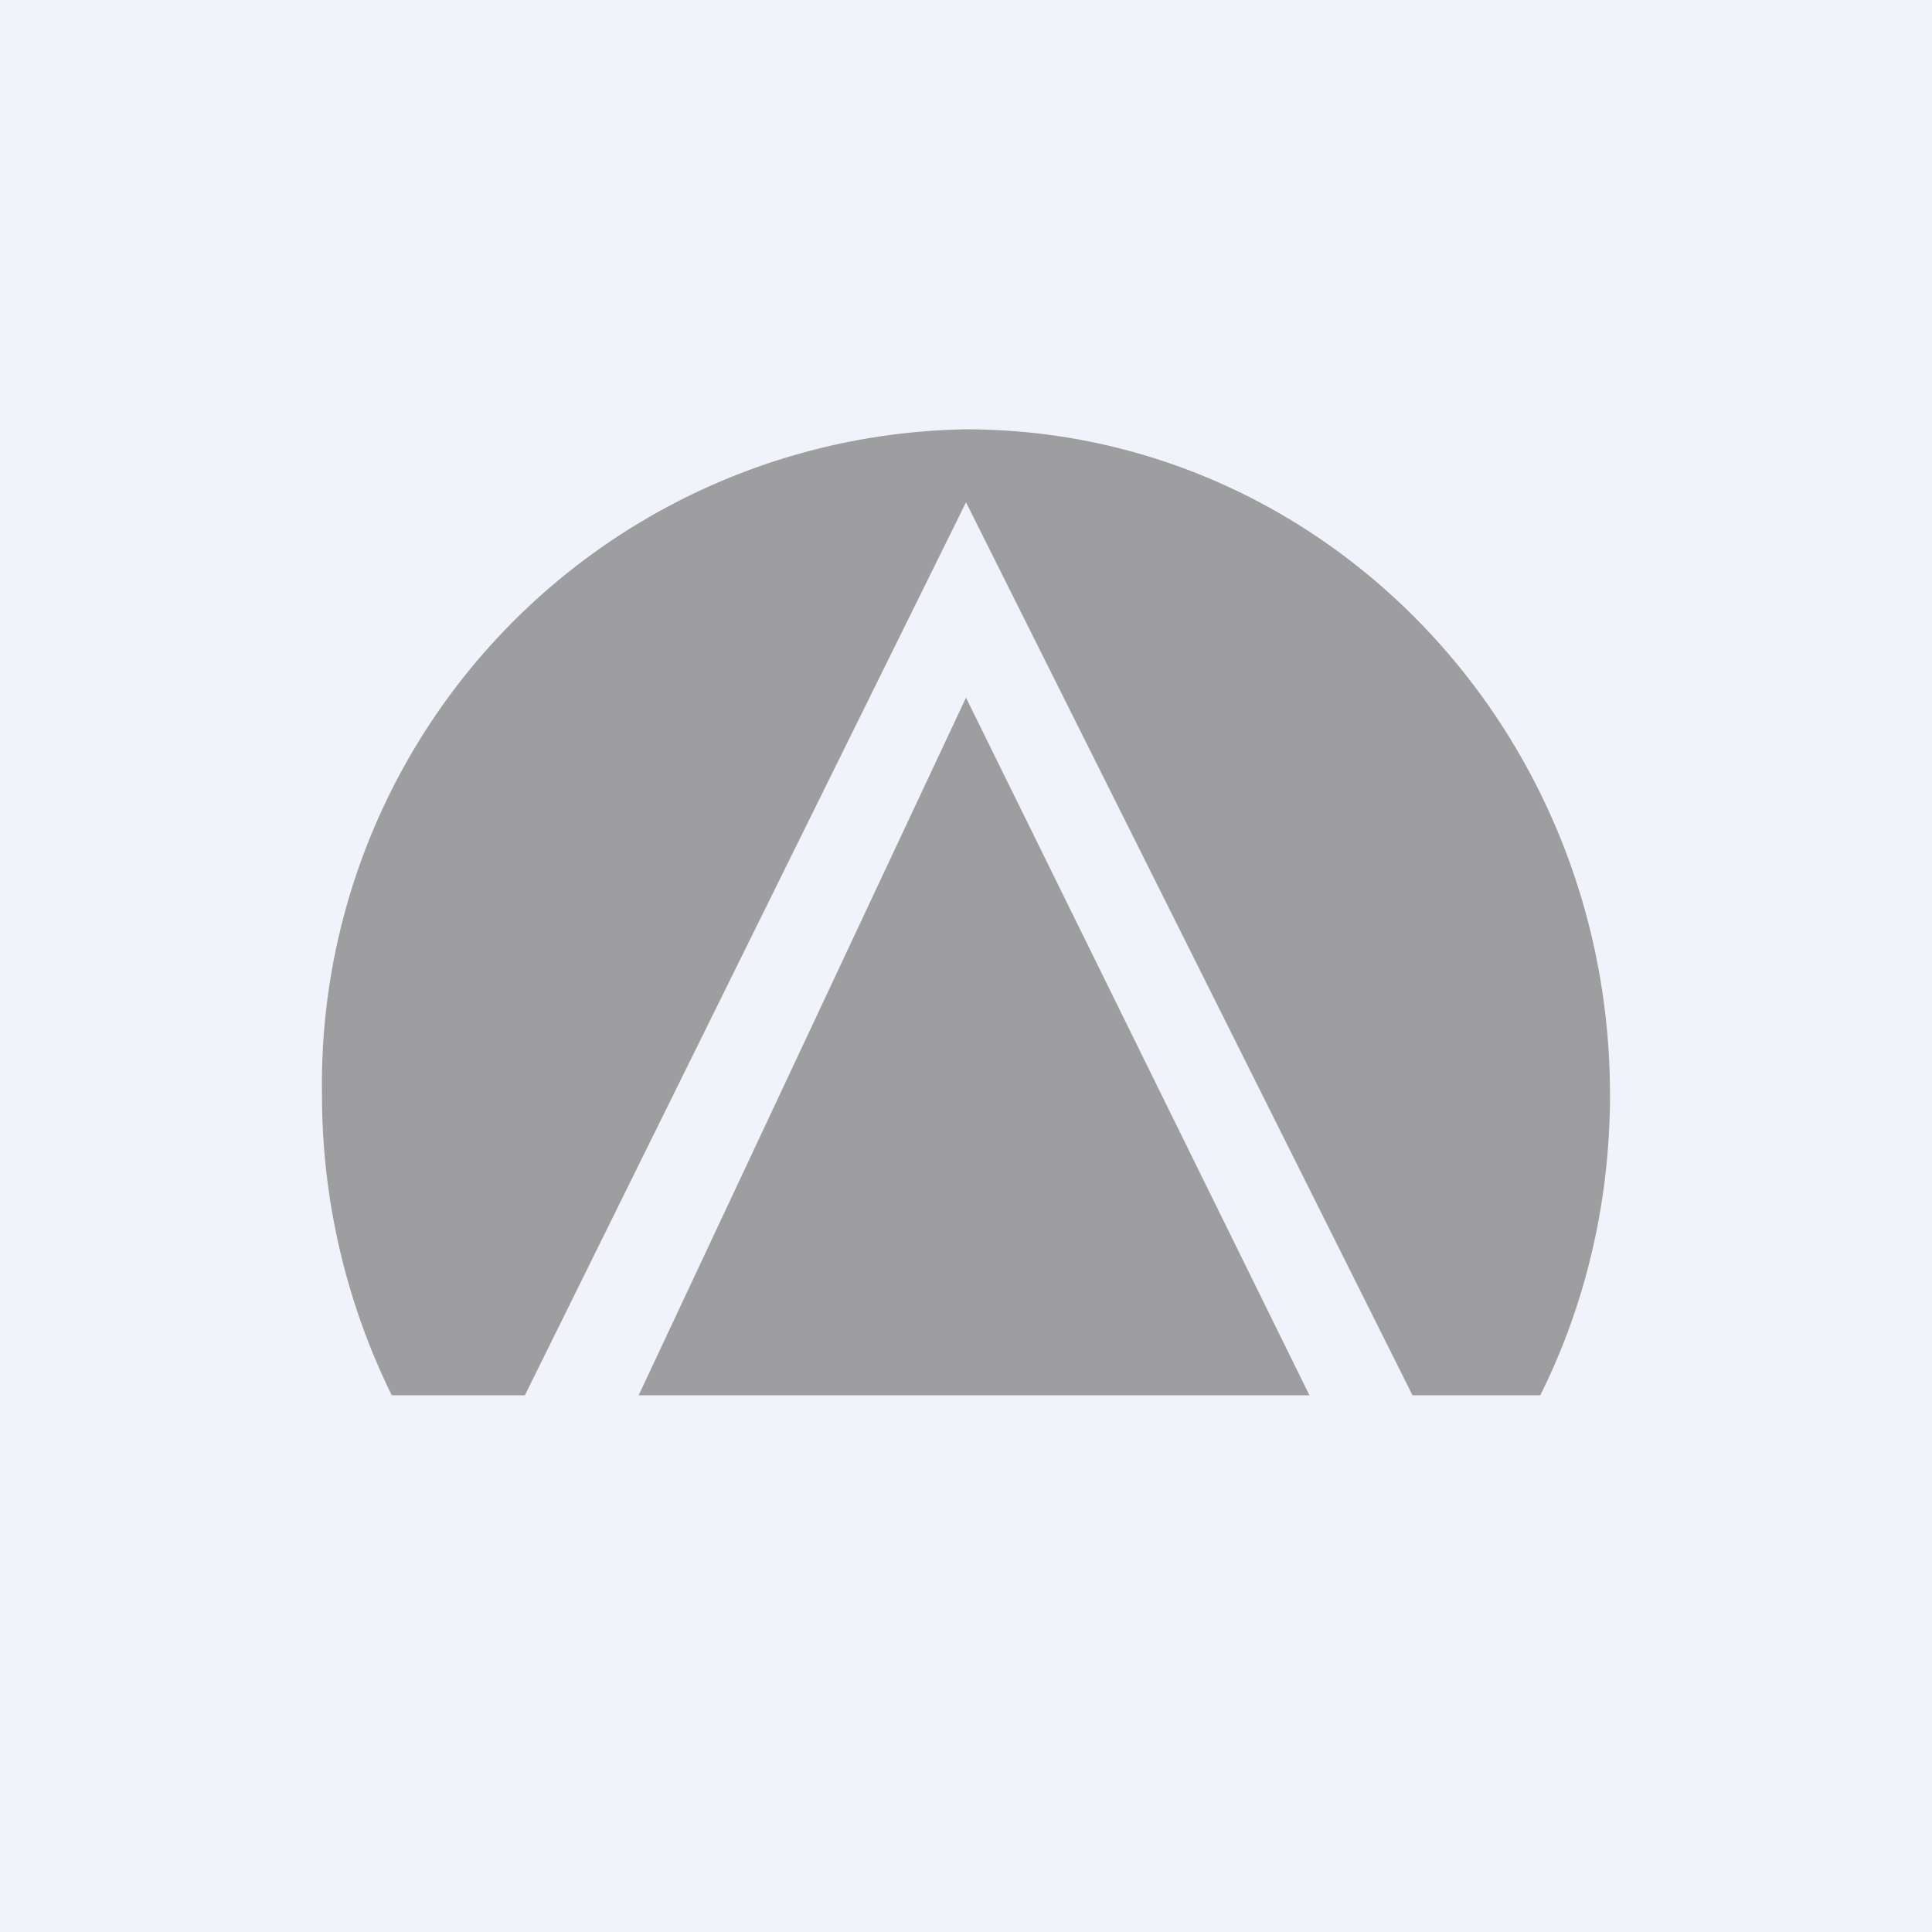 <!-- by TradingView --><svg width="18" height="18" viewBox="0 0 18 18" xmlns="http://www.w3.org/2000/svg"><path fill="#F0F3FA" d="M0 0h18v18H0z"/><path d="M15 10.2c0 1-.23 1.96-.65 2.8h-1.19L9 4.68 4.89 13H3.65A6.34 6.34 0 0 1 3 10.2 6.1 6.1 0 0 1 9 4c3.31 0 6 2.77 6 6.2ZM5.95 13 9 6.5l3.2 6.5H5.95Z" fill="#7B797A" fill-opacity=".7"/></svg>